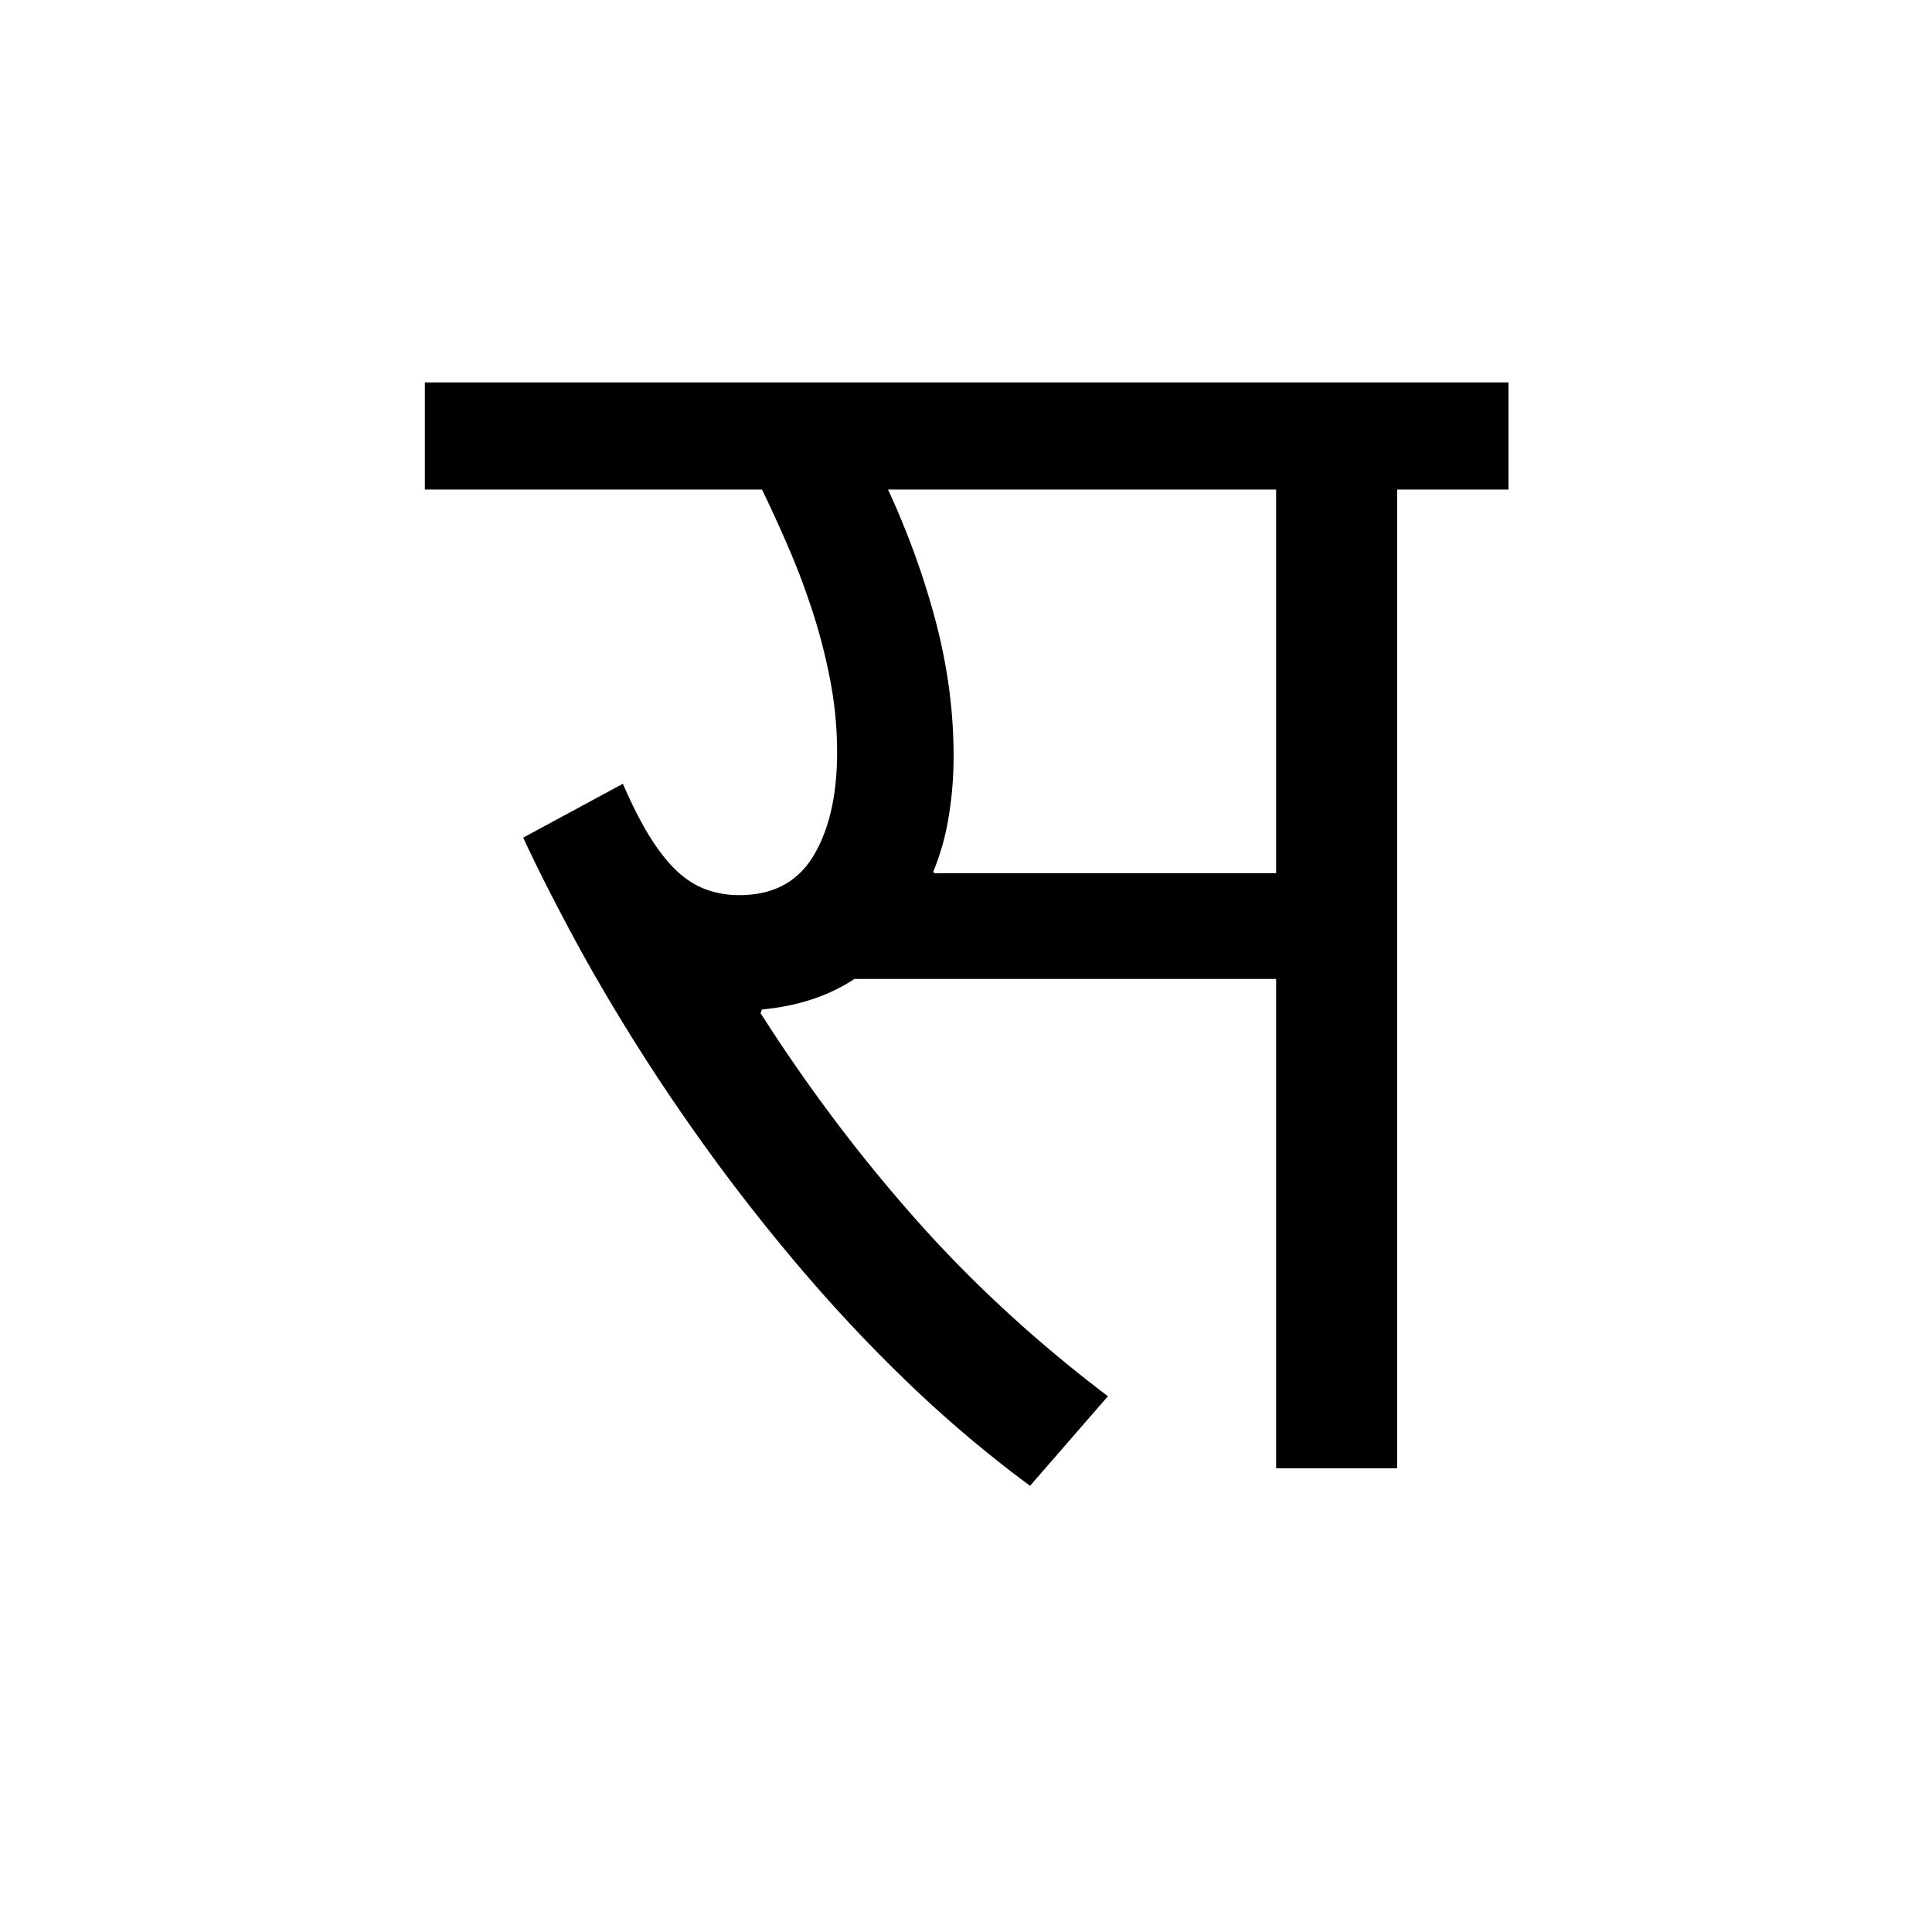 <?xml version='1.0' encoding='UTF-8'?>
<svg xmlns="http://www.w3.org/2000/svg" xmlns:xlink="http://www.w3.org/1999/xlink" width="250px" height="250px" viewBox="0 0 250 250" y="0px" x="0px" enable-background="new 0 0 250 250"><defs><symbol overflow="visible" id="b2b008d5a"><path d="M136.922-140.516v13.86h-14.406V0h-15.657v-63.328H52.297c-3.324 2.2-7.313 3.516-11.969 3.953l-.187.469c6.093 9.554 12.785 18.445 20.078 26.672 7.289 8.23 15.582 15.867 24.875 22.906L75.016 2.266A160.594 160.594 0 0 1 59.78-10.547 201.5 201.5 0 0 1 46.22-24.828a248.617 248.617 0 0 1-11.922-14.985c-3.7-5.062-7.09-10.039-10.172-14.937-3.086-4.906-5.852-9.633-8.297-14.188-2.45-4.55-4.586-8.773-6.406-12.671l12.906-6.97c1.195 2.763 2.375 5.071 3.531 6.923 1.164 1.855 2.344 3.336 3.532 4.437 1.195 1.094 2.457 1.875 3.78 2.344 1.321.469 2.735.703 4.235.703 4.344 0 7.535-1.691 9.578-5.078 2.04-3.395 3.063-7.86 3.063-13.39 0-3.258-.32-6.477-.953-9.657a73.485 73.485 0 0 0-2.407-9.14 94.328 94.328 0 0 0-3.156-8.235 186.686 186.686 0 0 0-3.203-6.984H-3.297v-13.86zm-30.063 13.86H56.641c2.632 5.719 4.707 11.469 6.218 17.25 1.508 5.781 2.266 11.527 2.266 17.234 0 2.649-.21 5.242-.625 7.781a31.798 31.798 0 0 1-2.016 7.204l.188.187h44.187zm0 0"/></symbol></defs><use xlink:href="#b2b008d5a" x="58.272" y="190"/></svg>